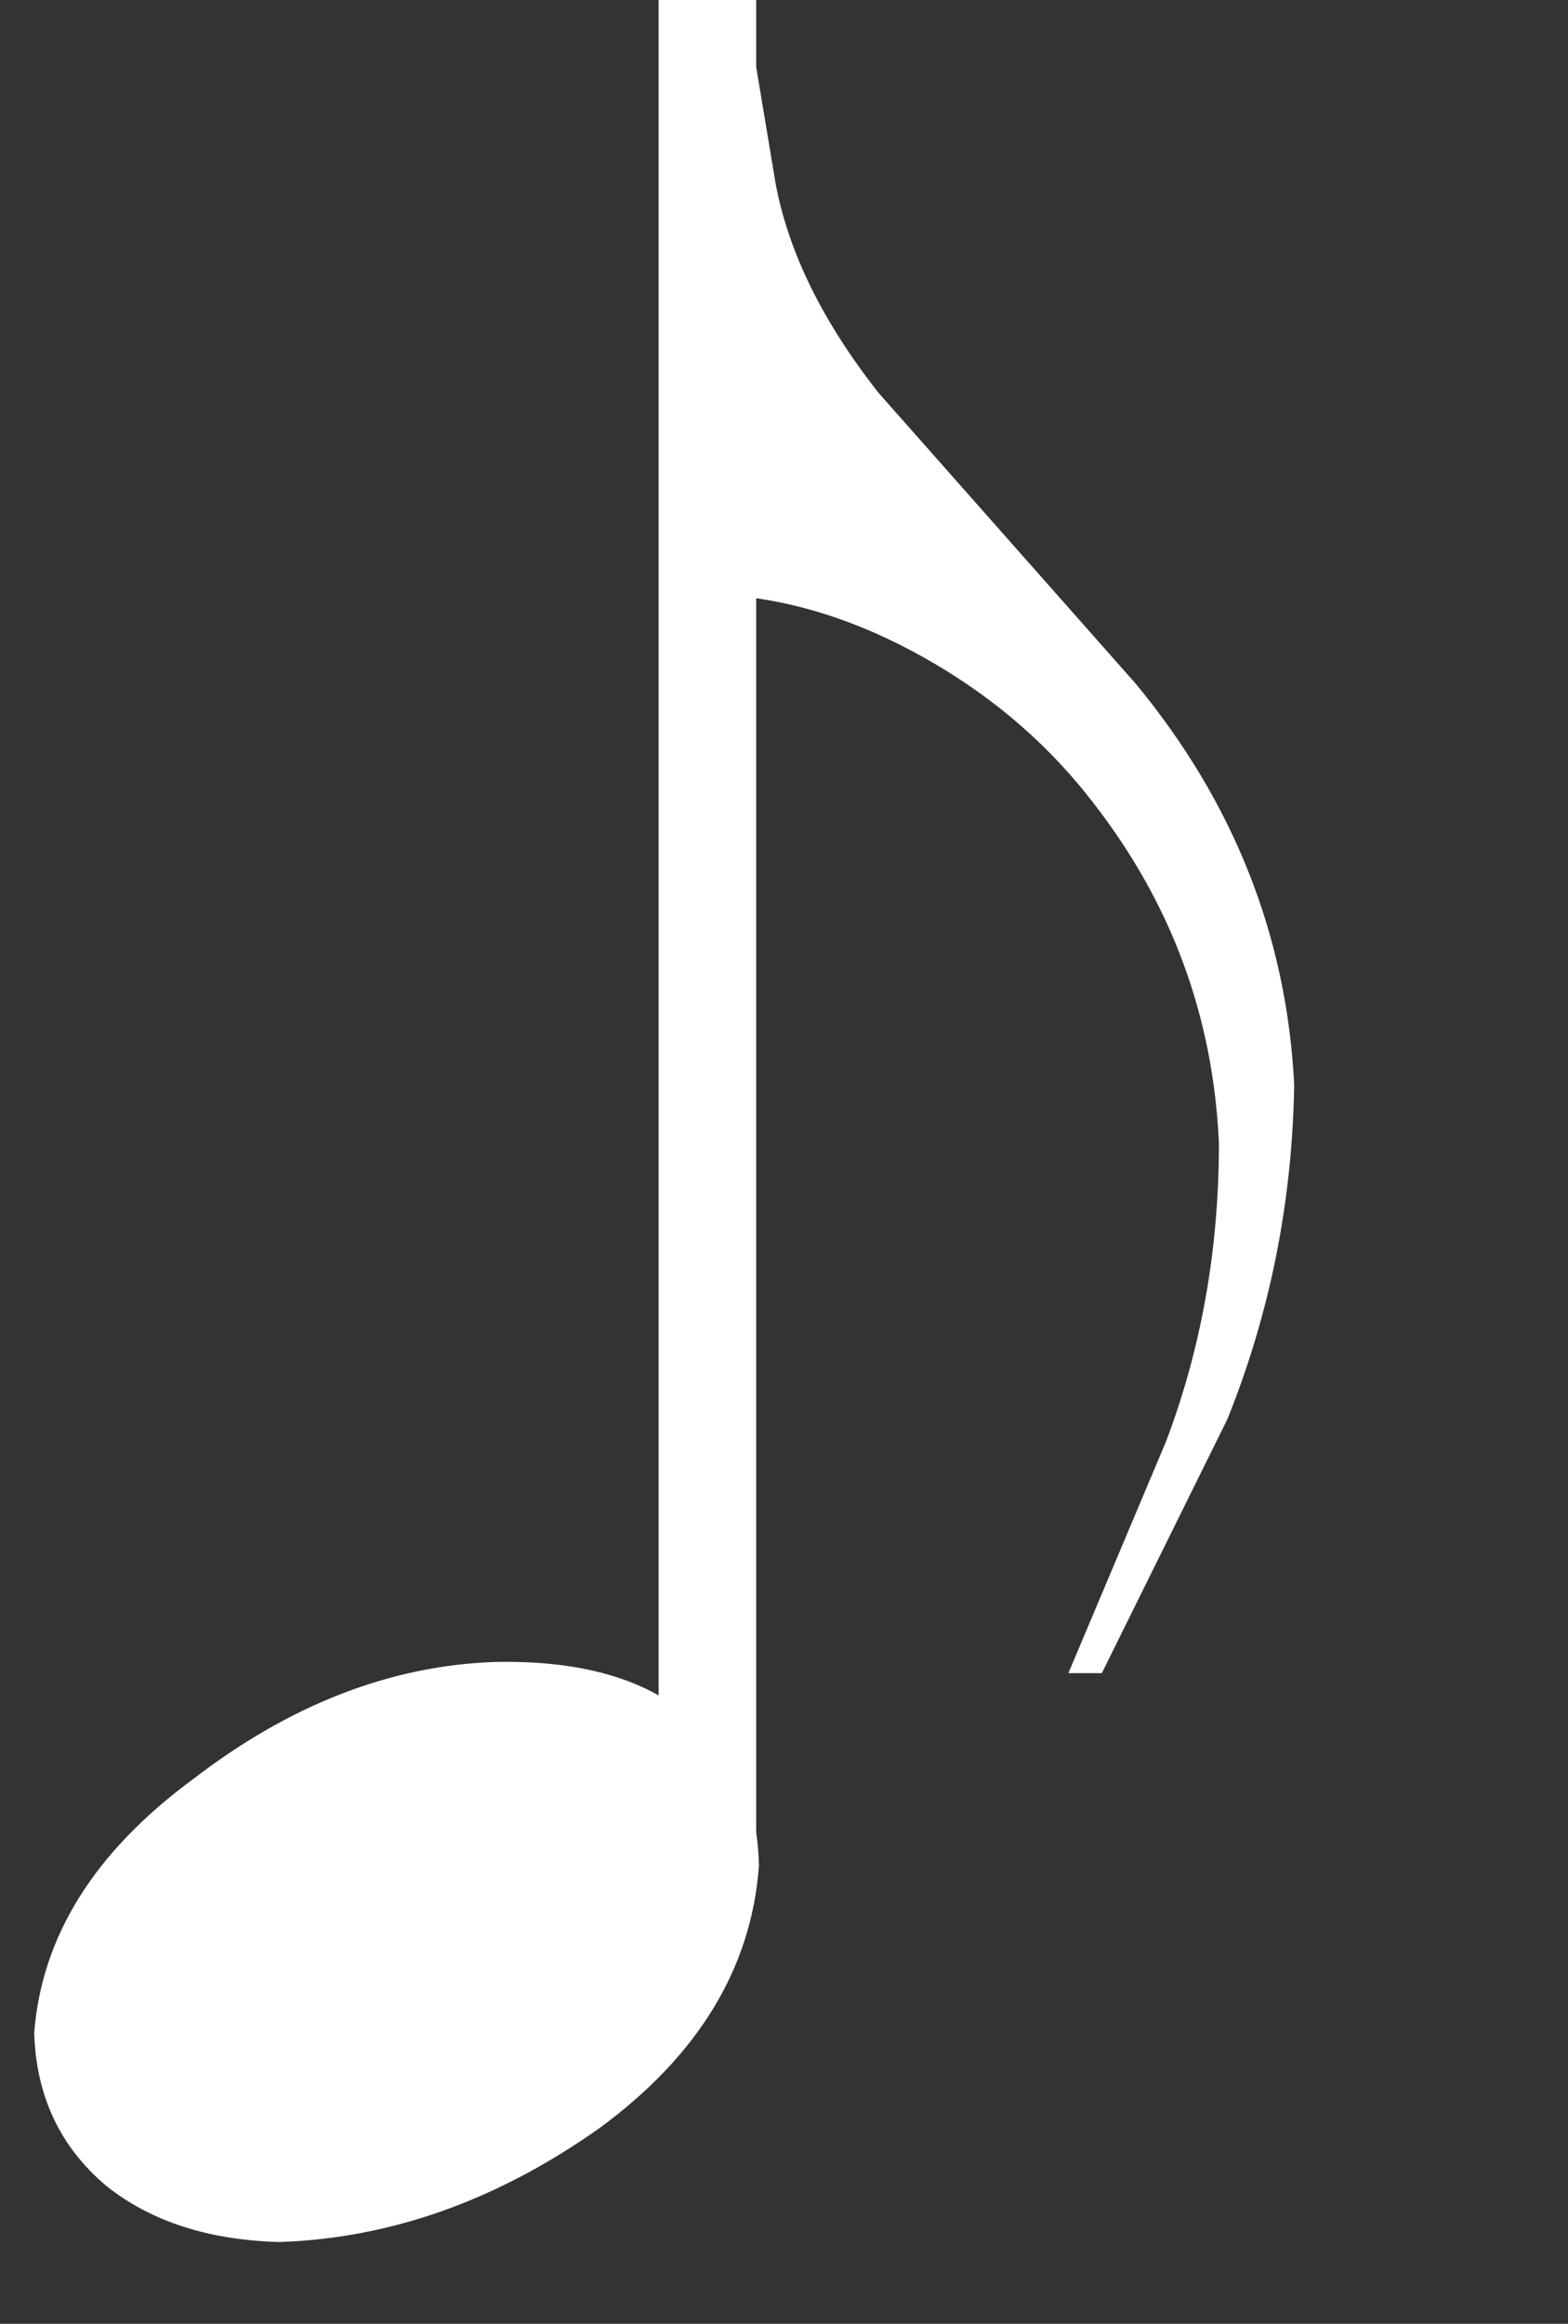<svg width="27" height="40" viewBox="0 0 27 40" fill="none" xmlns="http://www.w3.org/2000/svg">
<rect x="0" y="0" width="27" height="40" fill="#333333" stroke="none"/>
<path d="M13.021 0H11.341V31.68H13.021V0Z" fill="white"/>
<path d="M22.285 18.672C22.253 20.688 21.869 22.608 21.133 24.432L18.973 28.8H18.397L20.077 24.816C20.685 23.216 20.989 21.504 20.989 19.68C20.893 17.504 20.173 15.552 18.829 13.824C18.093 12.864 17.181 12.064 16.093 11.424C15.005 10.784 13.917 10.4 12.829 10.272V11.04H11.821V0H12.829L13.357 3.168C13.581 4.352 14.173 5.552 15.133 6.768L19.549 11.76C21.245 13.808 22.157 16.112 22.285 18.672Z" fill="white"/>
<path d="M13.069 32.112C12.941 33.872 12.029 35.376 10.333 36.624C8.573 37.872 6.733 38.528 4.813 38.592C3.597 38.56 2.605 38.24 1.837 37.632C1.037 36.96 0.621 36.08 0.589 34.992C0.717 33.328 1.629 31.872 3.325 30.624C4.989 29.344 6.717 28.672 8.509 28.608C9.917 28.576 11.005 28.864 11.773 29.472C12.605 30.016 13.037 30.896 13.069 32.112Z" fill="white"/>
</svg>
